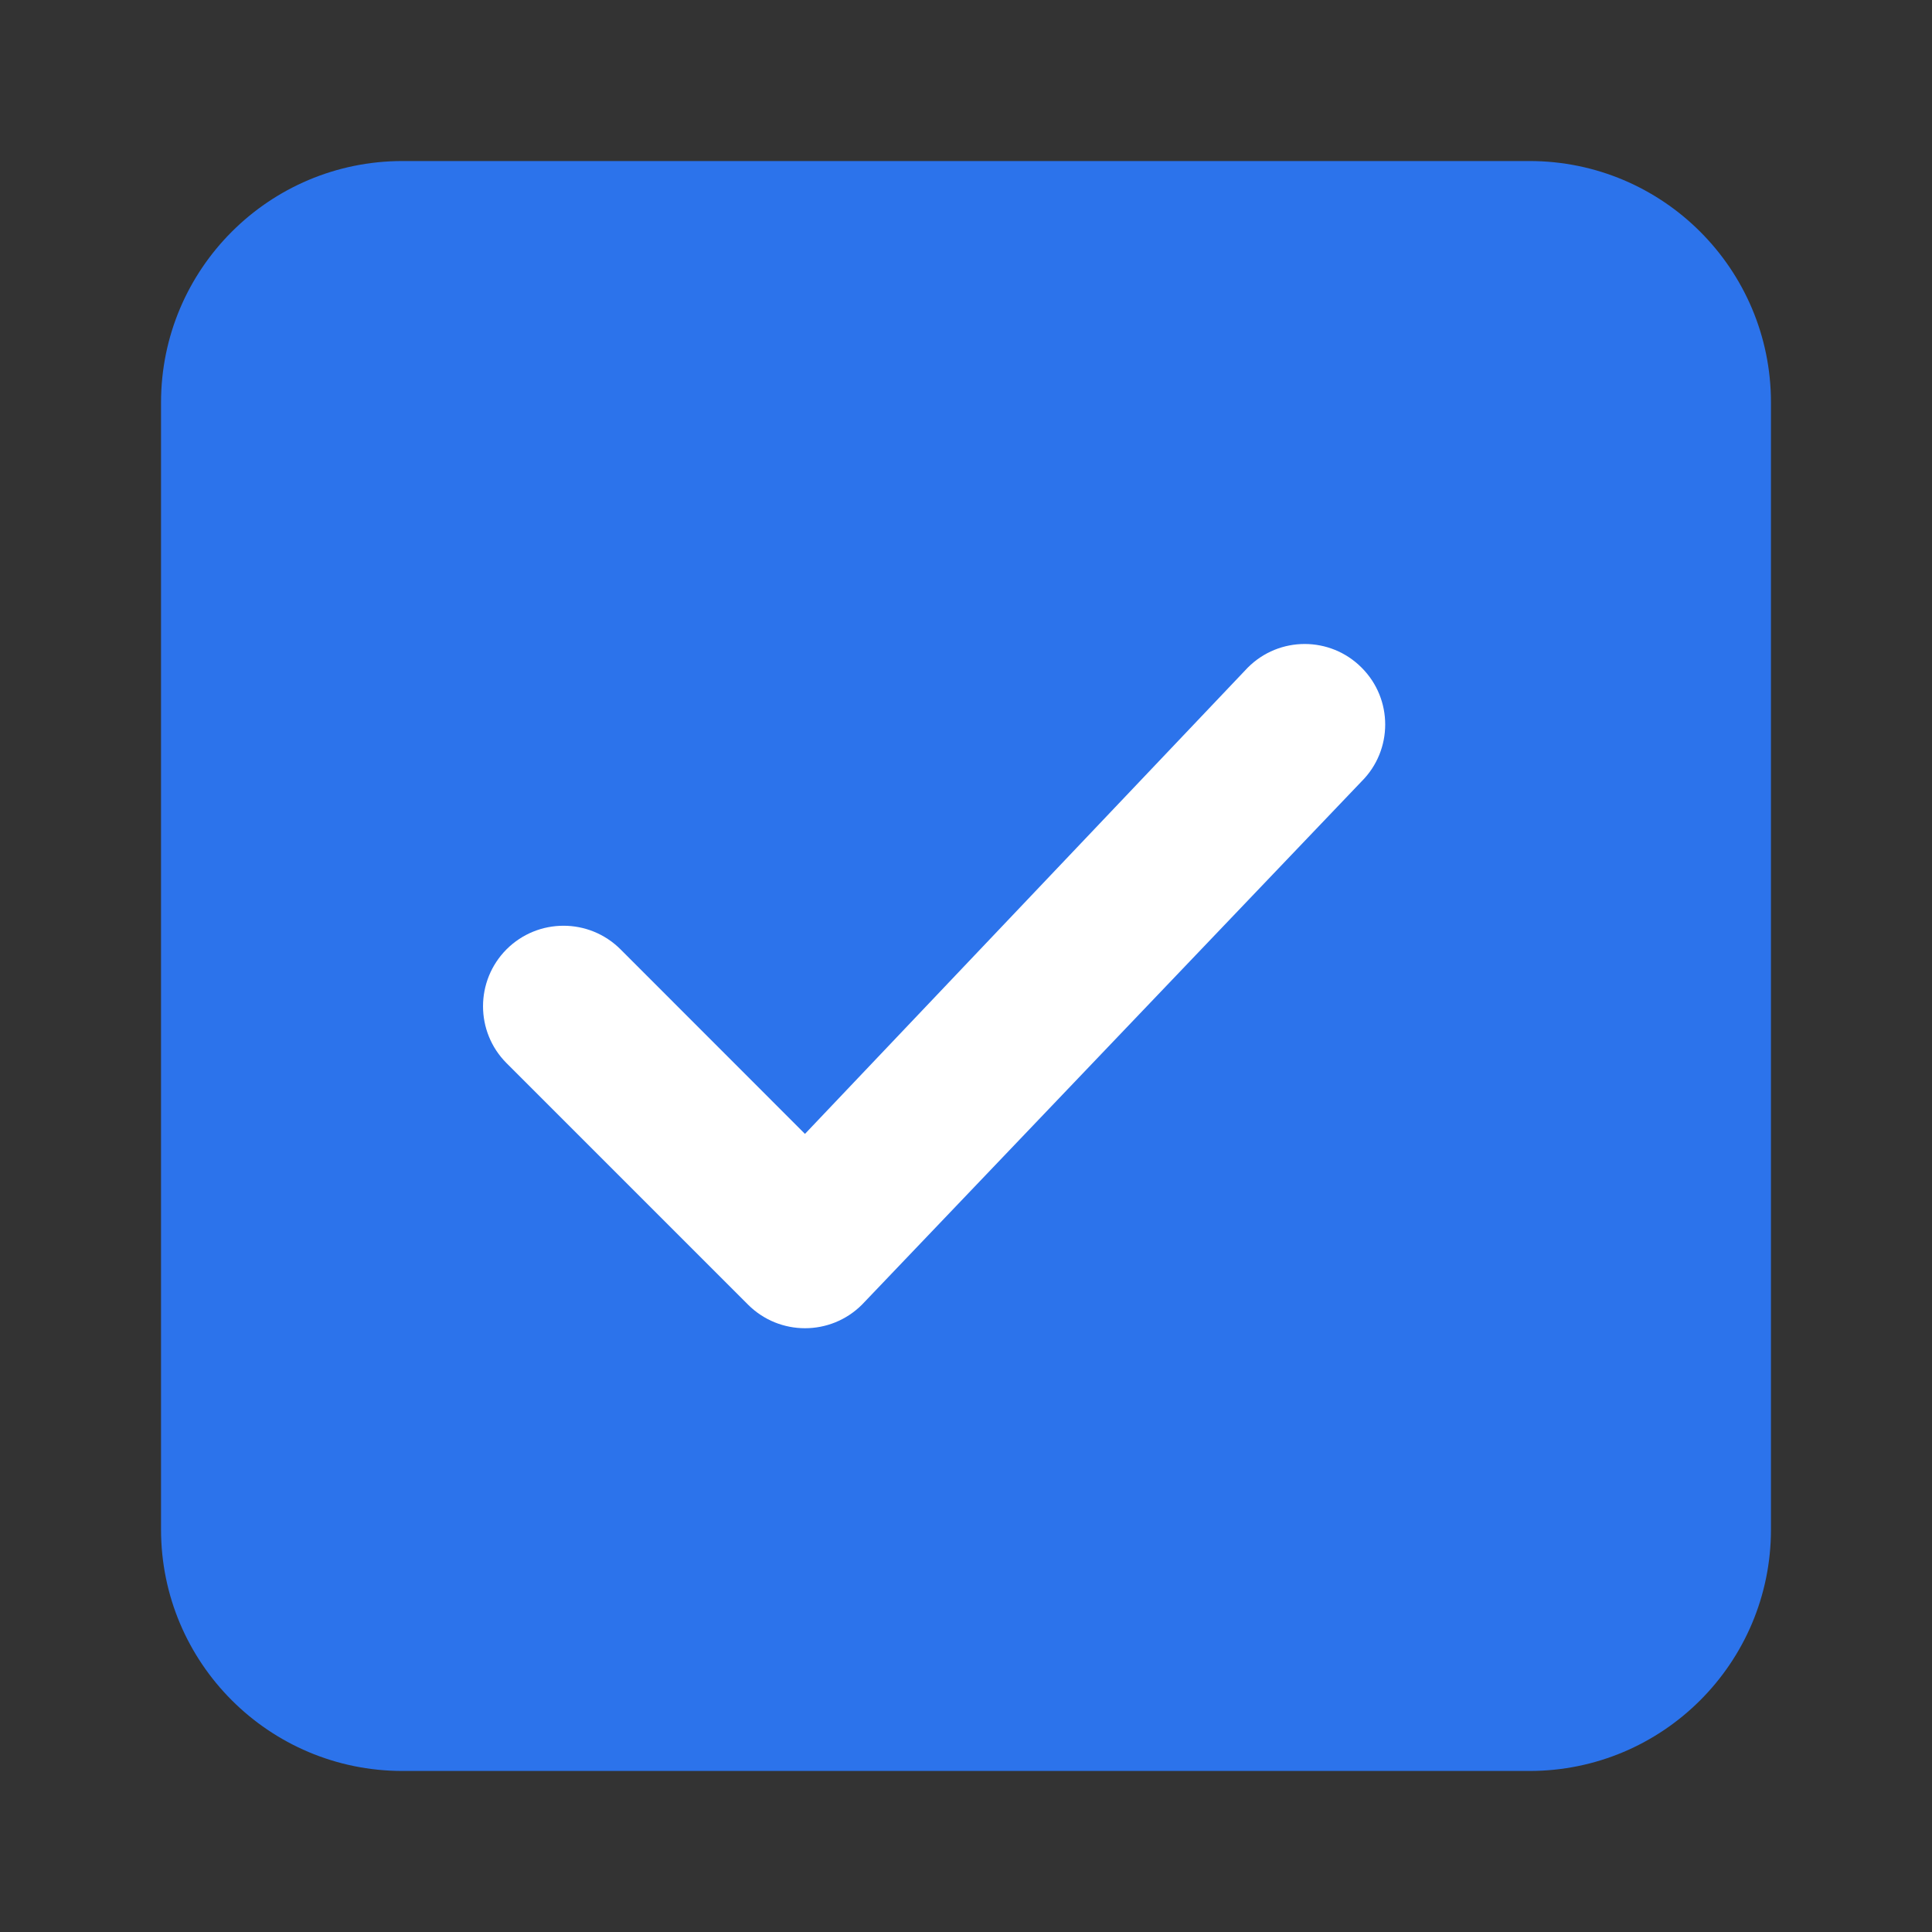 <svg width="20" height="20" viewBox="0 0 20 20" fill="none" xmlns="http://www.w3.org/2000/svg">
<rect x="0" y="0" width="20" height="20" fill="#333333" stroke="none"/>
<path fill-rule="evenodd" clip-rule="evenodd" d="M1.667 4.167C1.667 2.786 2.786 1.667 4.167 1.667H15.833C17.214 1.667 18.333 2.786 18.333 4.167V15.833C18.333 17.214 17.214 18.333 15.833 18.333H4.167C2.786 18.333 1.667 17.214 1.667 15.833V4.167Z" fill="#2C73EB"/>
<path fill-rule="evenodd" clip-rule="evenodd" d="M14.095 6.911C14.421 7.236 14.421 7.764 14.095 8.089L8.923 13.506C8.597 13.831 8.07 13.831 7.744 13.506L5.244 11.006C4.919 10.681 4.919 10.153 5.244 9.827C5.57 9.502 6.097 9.502 6.423 9.827L8.333 11.738L12.917 6.911C13.242 6.585 13.77 6.585 14.095 6.911Z" fill="white"/>
</svg>
